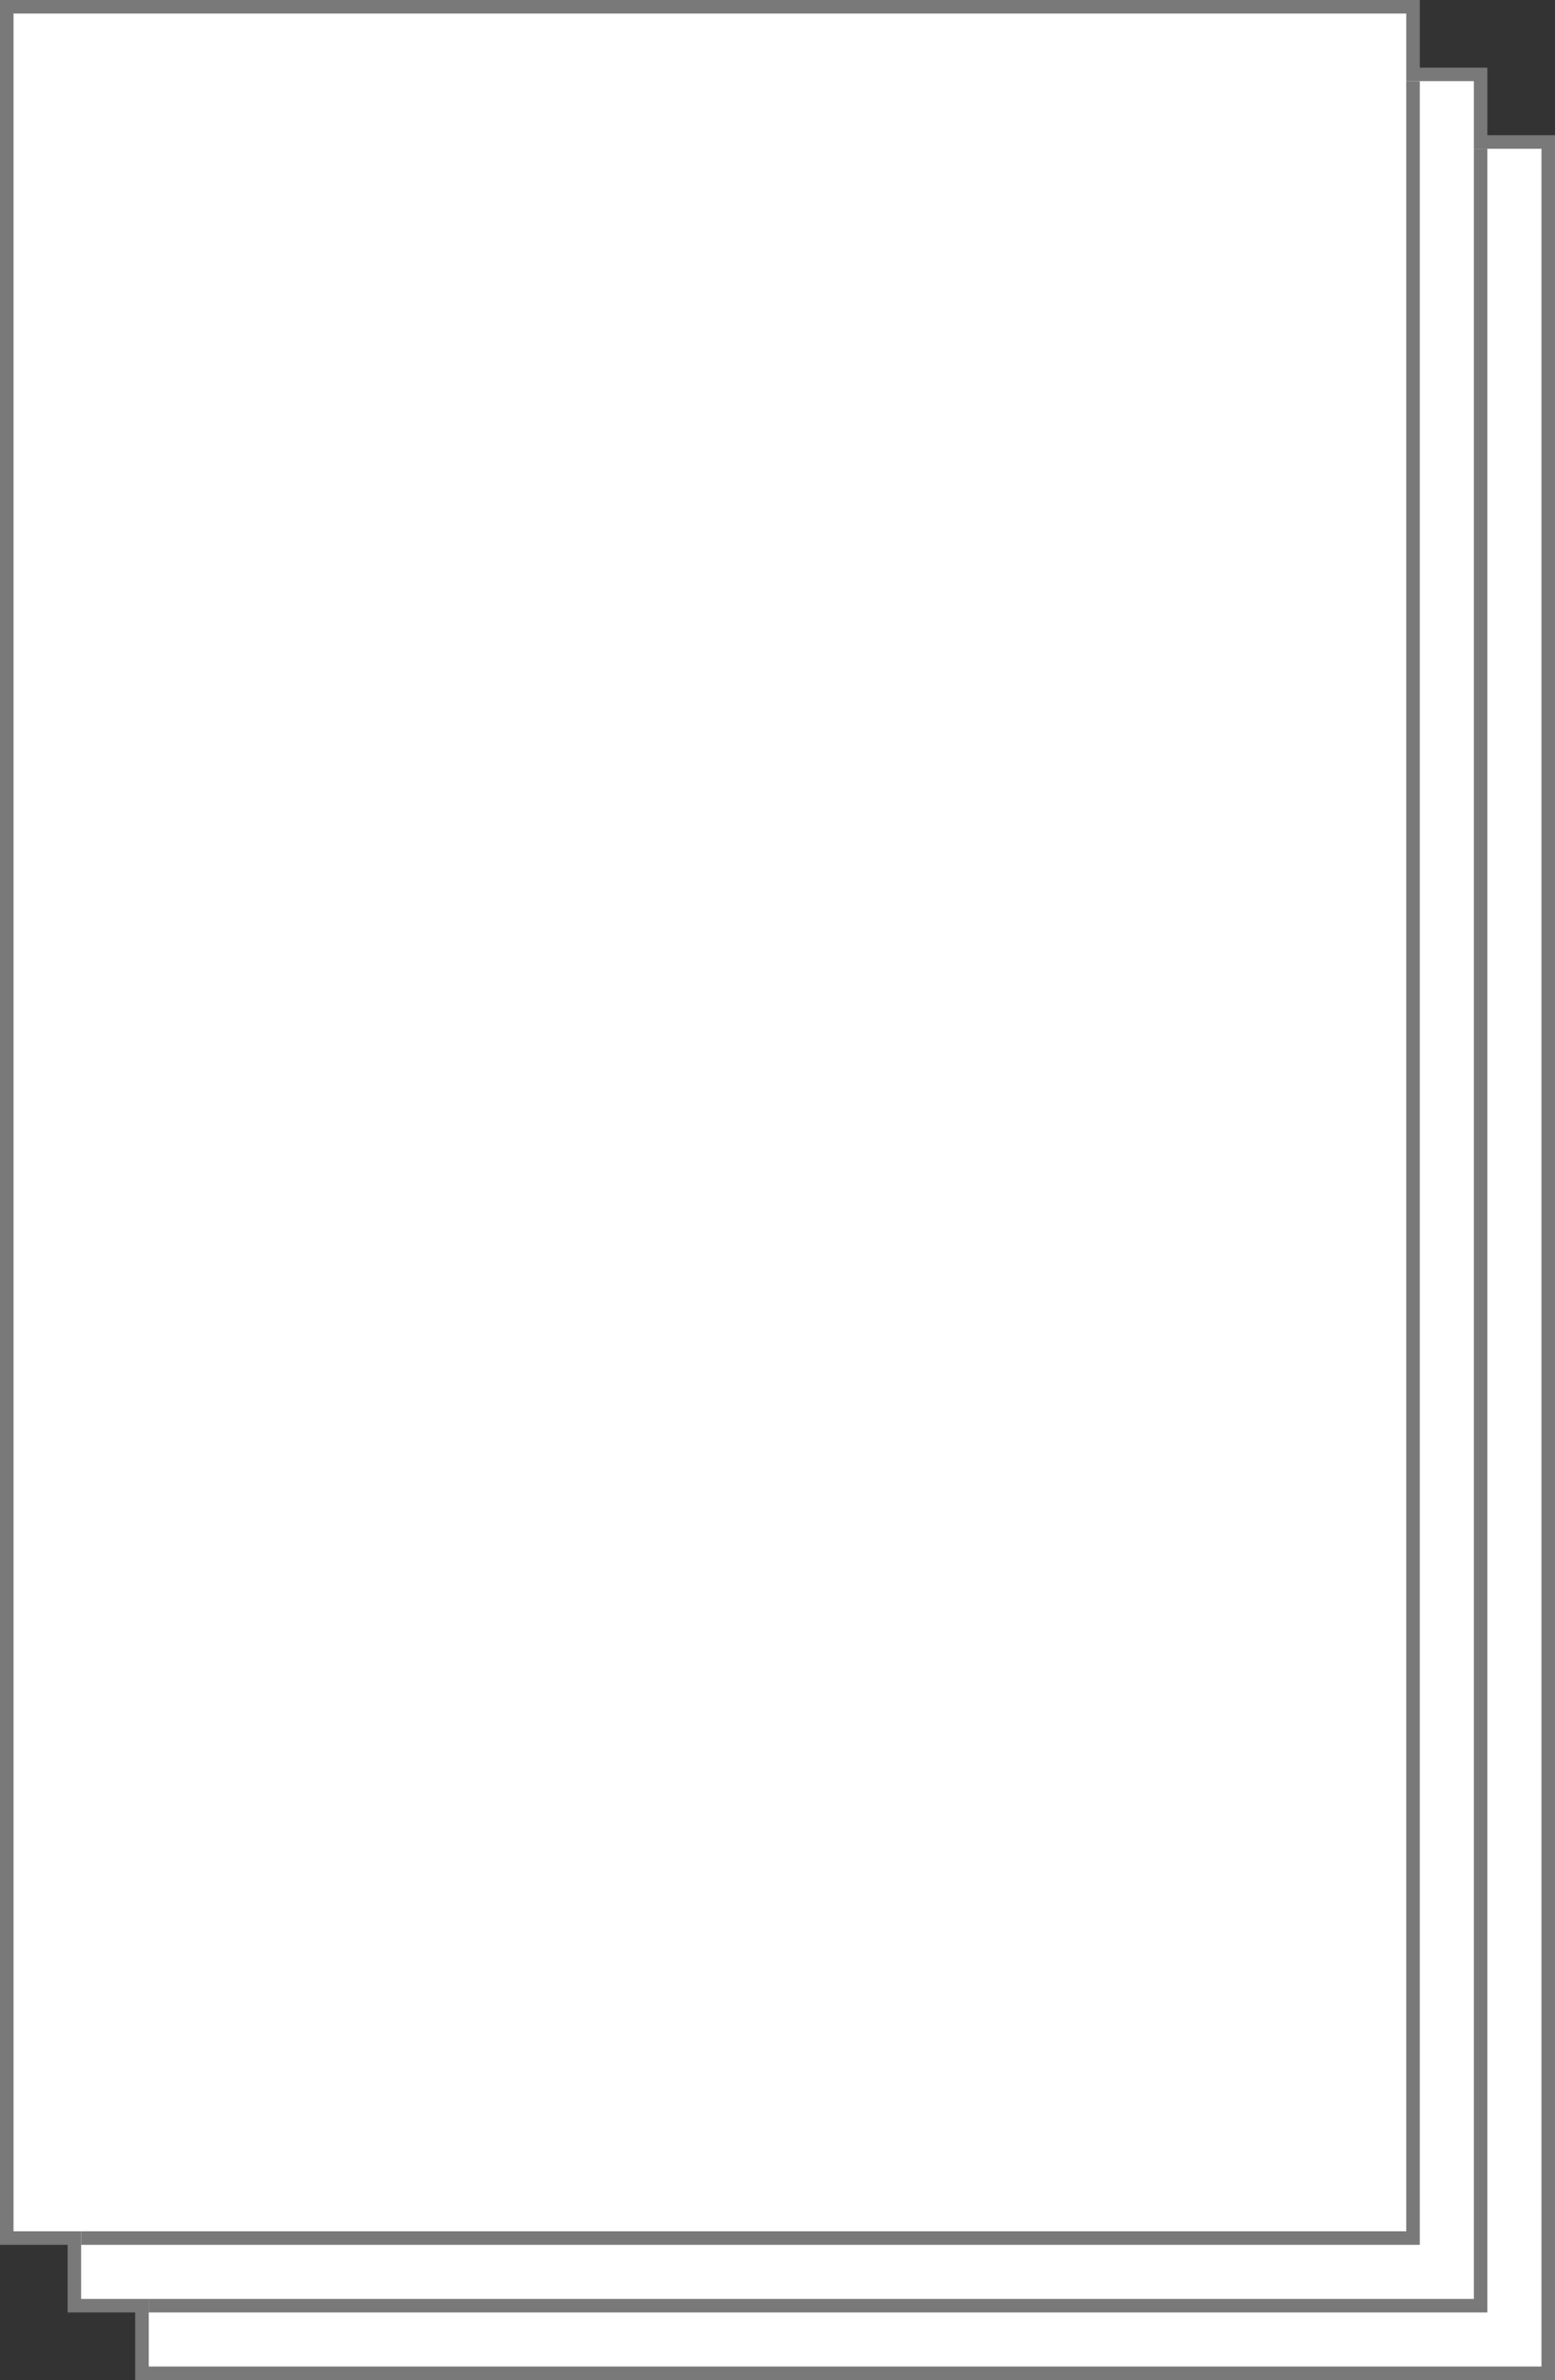﻿<?xml version="1.0" encoding="utf-8"?>
<svg version="1.1" xmlns:xlink="http://www.w3.org/1999/xlink" width="115px" height="176px" xmlns="http://www.w3.org/2000/svg">
  <rect width="100%" height="100%" fill="#333333" stroke="none"/>
  <g transform="matrix(1 0 0 1 -174 -708 )">
    <path d="M 184.5 883.5  L 288.5 883.5  L 288.5 718.5  L 283.5 718.5  L 283.5 713.5  L 278.5 713.5  L 278.5 708.5  L 174.5 708.5  L 174.5 873.5  L 179.5 873.5  L 179.5 878.5  L 184.5 878.5  L 184.5 883.5  Z " fill-rule="nonzero" fill="#ffffff" stroke="none" />
    <path d="M 184.5 883.5  L 288.5 883.5  L 288.5 718.5  L 283.5 718.5  L 283.5 713.5  L 278.5 713.5  L 278.5 708.5  L 174.5 708.5  L 174.5 873.5  L 179.5 873.5  L 179.5 878.5  L 184.5 878.5  L 184.5 883.5  Z " stroke-width="1" stroke="#797979" fill="none" />
    <path d="M 283.5 719  L 283.5 878.5  L 185 878.5  M 278.5 714  L 278.5 873.5  L 180 873.5  " stroke-width="1" stroke="#797979" fill="none" />
  </g>
</svg>